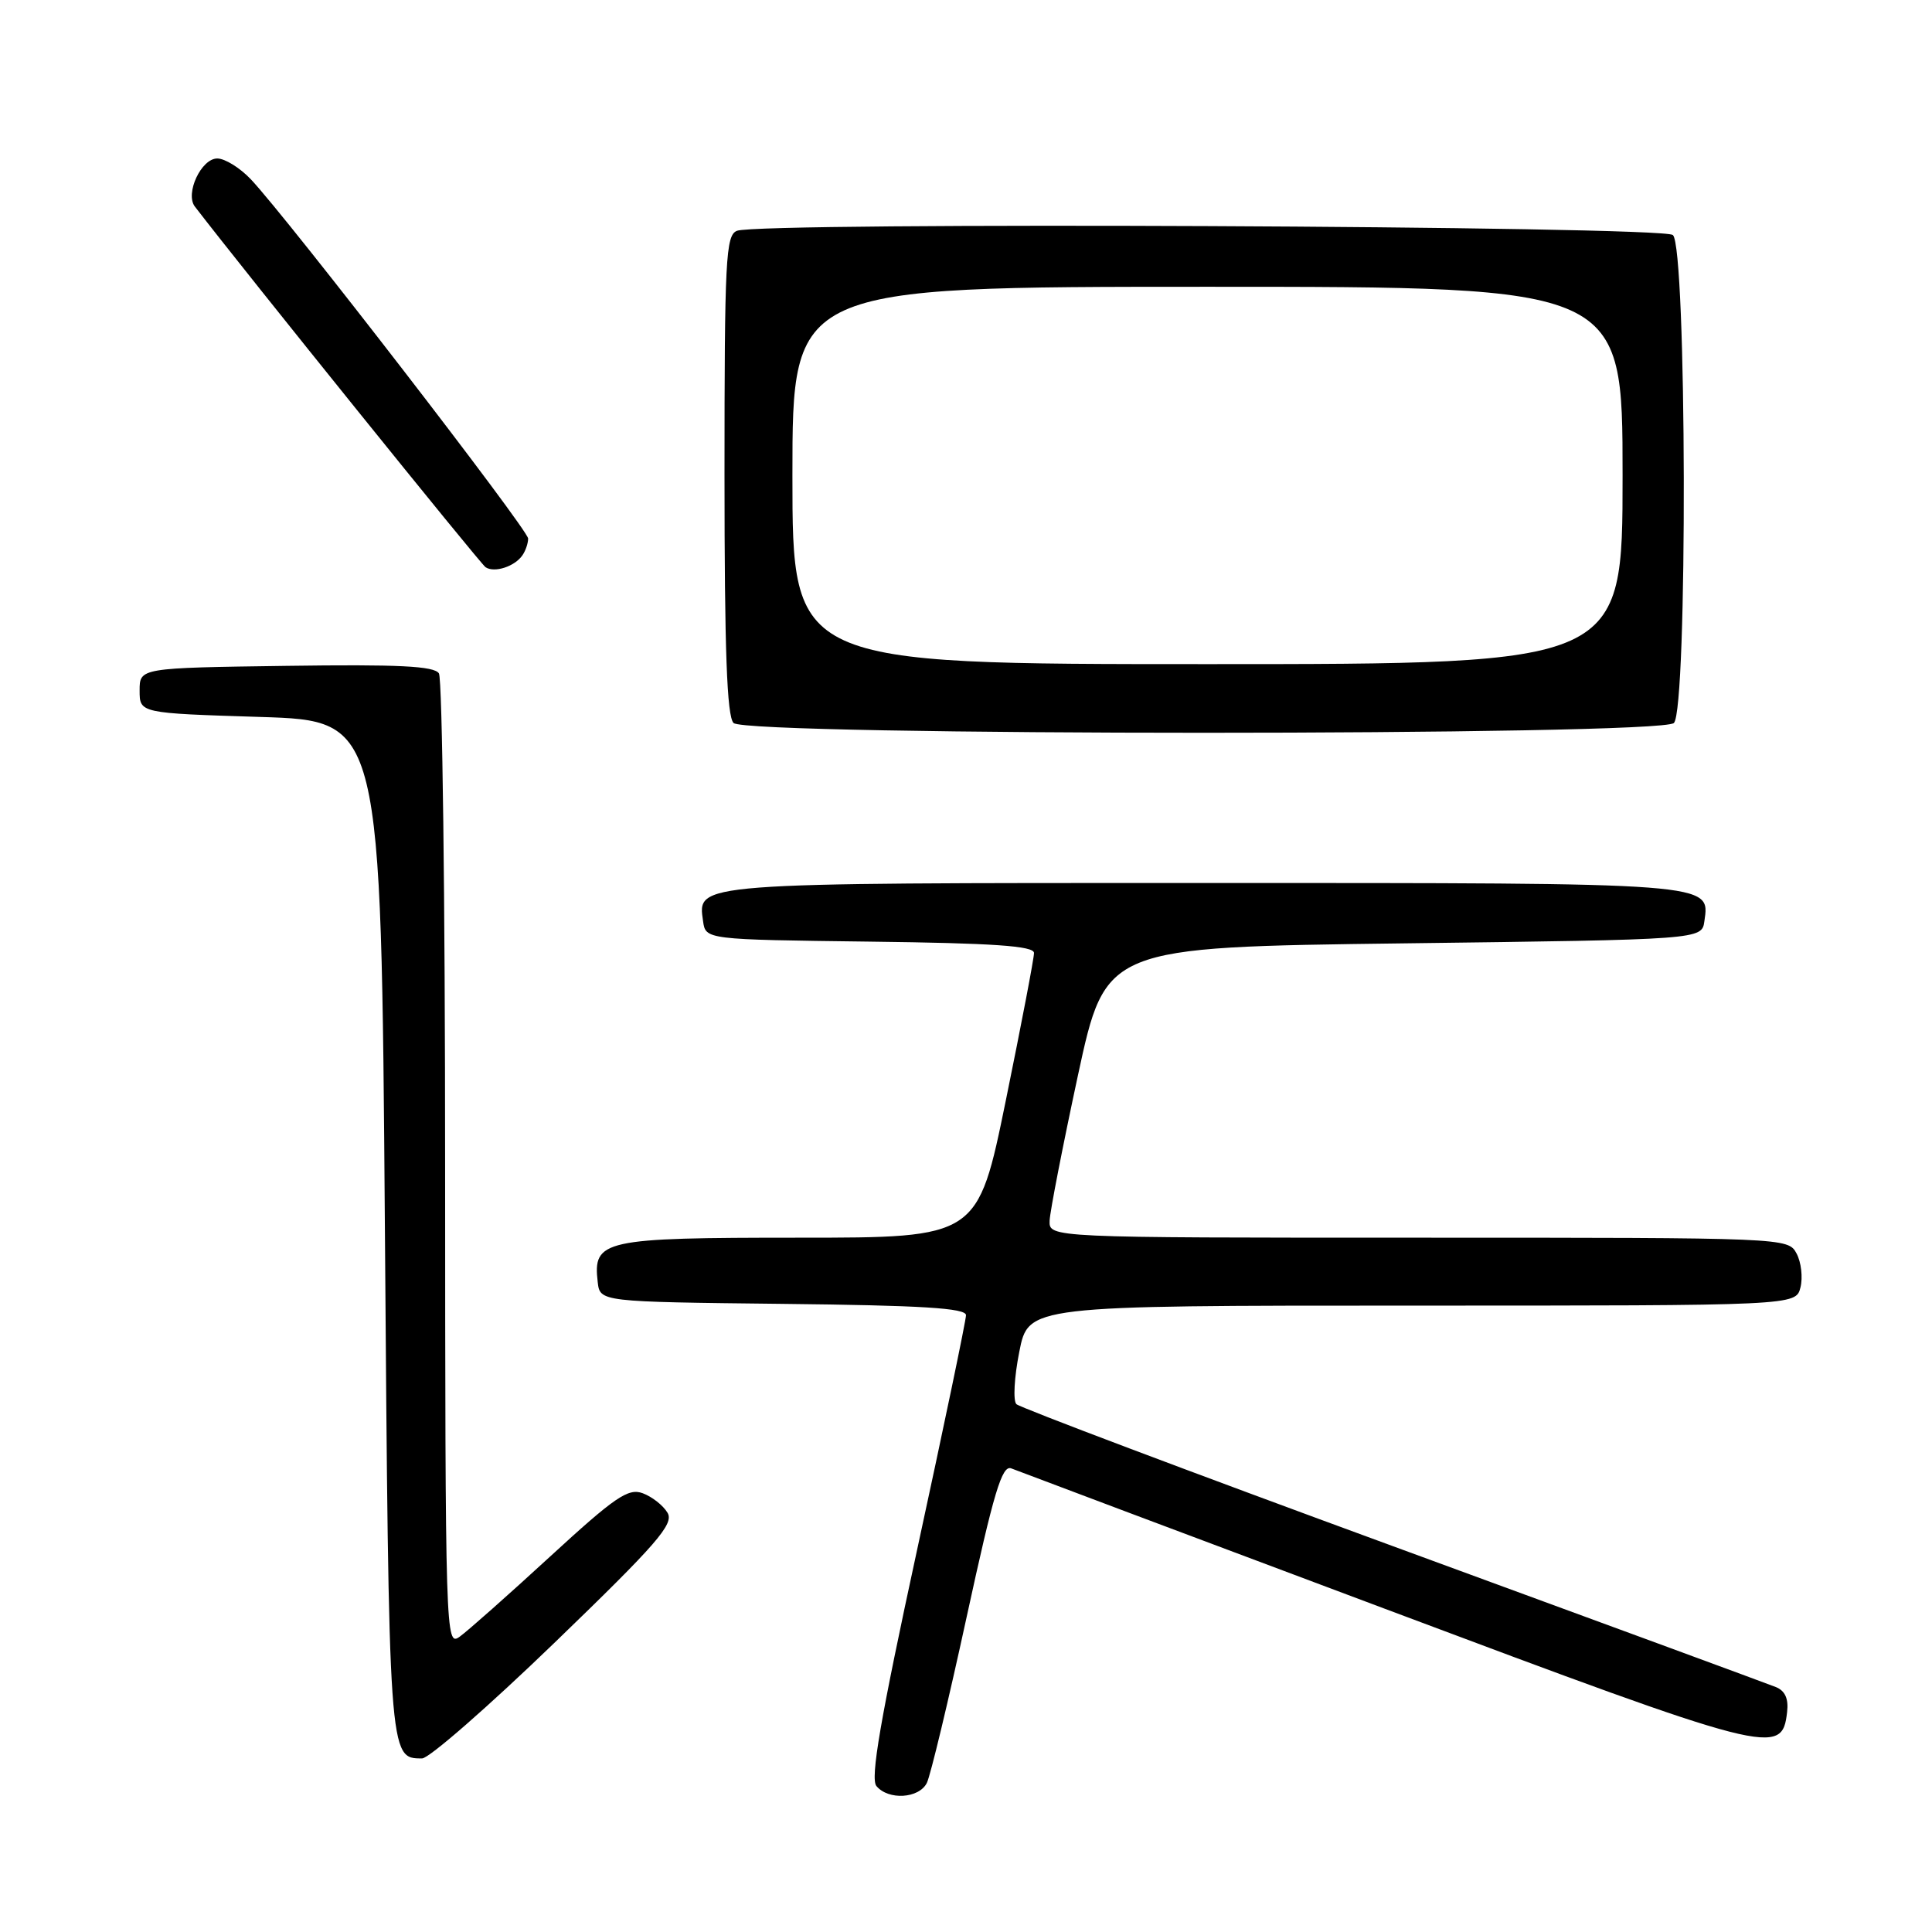<?xml version="1.0" encoding="UTF-8" standalone="no"?>
<!DOCTYPE svg PUBLIC "-//W3C//DTD SVG 1.1//EN" "http://www.w3.org/Graphics/SVG/1.1/DTD/svg11.dtd" >
<svg xmlns="http://www.w3.org/2000/svg" xmlns:xlink="http://www.w3.org/1999/xlink" version="1.1" viewBox="0 0 256 256">
 <g >
 <path fill="currentColor"
d=" M 122.81 236.25 C 123.29 235.29 125.67 225.38 128.09 214.24 C 131.69 197.69 132.77 194.09 134.00 194.57 C 134.82 194.90 157.10 203.27 183.50 213.17 C 234.84 232.43 236.12 232.76 236.80 226.86 C 237.01 225.09 236.53 224.03 235.30 223.54 C 234.31 223.14 211.45 214.73 184.50 204.85 C 157.55 194.97 135.13 186.51 134.68 186.06 C 134.22 185.62 134.39 182.49 135.06 179.13 C 136.26 173.00 136.26 173.00 187.11 173.00 C 237.96 173.00 237.96 173.00 238.57 170.59 C 238.90 169.27 238.67 167.24 238.05 166.09 C 236.94 164.01 236.63 164.00 187.96 164.00 C 139.00 164.00 139.00 164.00 139.08 161.75 C 139.13 160.51 140.82 151.85 142.83 142.50 C 146.50 125.50 146.50 125.50 186.00 125.00 C 225.50 124.50 225.50 124.50 225.84 122.06 C 226.57 116.94 227.40 117.00 159.50 117.00 C 91.60 117.00 92.43 116.94 93.16 122.06 C 93.50 124.50 93.50 124.50 115.25 124.77 C 131.65 124.97 137.00 125.34 137.01 126.27 C 137.02 126.95 135.34 135.71 133.29 145.75 C 129.56 164.00 129.56 164.00 105.85 164.00 C 79.87 164.00 78.55 164.29 79.20 169.88 C 79.50 172.50 79.50 172.50 103.75 172.77 C 122.16 172.97 128.00 173.33 128.00 174.27 C 128.00 174.95 125.08 188.96 121.51 205.41 C 116.64 227.88 115.30 235.65 116.13 236.66 C 117.72 238.57 121.77 238.32 122.81 236.25 Z  M 73.55 217.60 C 87.09 204.53 89.34 201.93 88.45 200.45 C 87.88 199.48 86.40 198.32 85.16 197.86 C 83.24 197.15 81.49 198.35 72.87 206.27 C 67.34 211.35 61.96 216.12 60.91 216.87 C 59.04 218.22 59.00 217.02 58.98 154.37 C 58.98 119.24 58.61 89.93 58.16 89.23 C 57.54 88.25 52.80 88.02 37.93 88.23 C 18.50 88.50 18.50 88.50 18.50 91.50 C 18.50 94.50 18.50 94.50 34.50 95.00 C 50.50 95.50 50.50 95.50 51.00 162.60 C 51.53 233.29 51.51 233.00 55.93 233.00 C 56.85 233.00 64.78 226.07 73.55 217.60 Z  M 221.80 95.80 C 223.63 93.97 223.51 32.66 221.66 31.14 C 220.21 29.93 100.75 29.39 97.66 30.58 C 96.16 31.15 96.00 34.31 96.00 62.91 C 96.00 86.22 96.32 94.92 97.20 95.80 C 98.93 97.53 220.07 97.53 221.80 95.80 Z  M 69.23 73.57 C 69.64 72.98 69.98 71.99 69.98 71.36 C 70.00 70.21 38.12 28.92 33.23 23.75 C 31.80 22.24 29.80 21.00 28.79 21.00 C 26.66 21.00 24.50 25.65 25.82 27.37 C 32.46 36.02 63.62 74.67 64.34 75.16 C 65.51 75.94 68.21 75.07 69.23 73.57 Z  M 105.00 63.00 C 105.00 38.00 105.00 38.00 160.00 38.00 C 215.00 38.00 215.00 38.00 215.00 63.00 C 215.00 88.00 215.00 88.00 160.00 88.00 C 105.00 88.00 105.00 88.00 105.00 63.00 Z "/>
</g>
</svg>